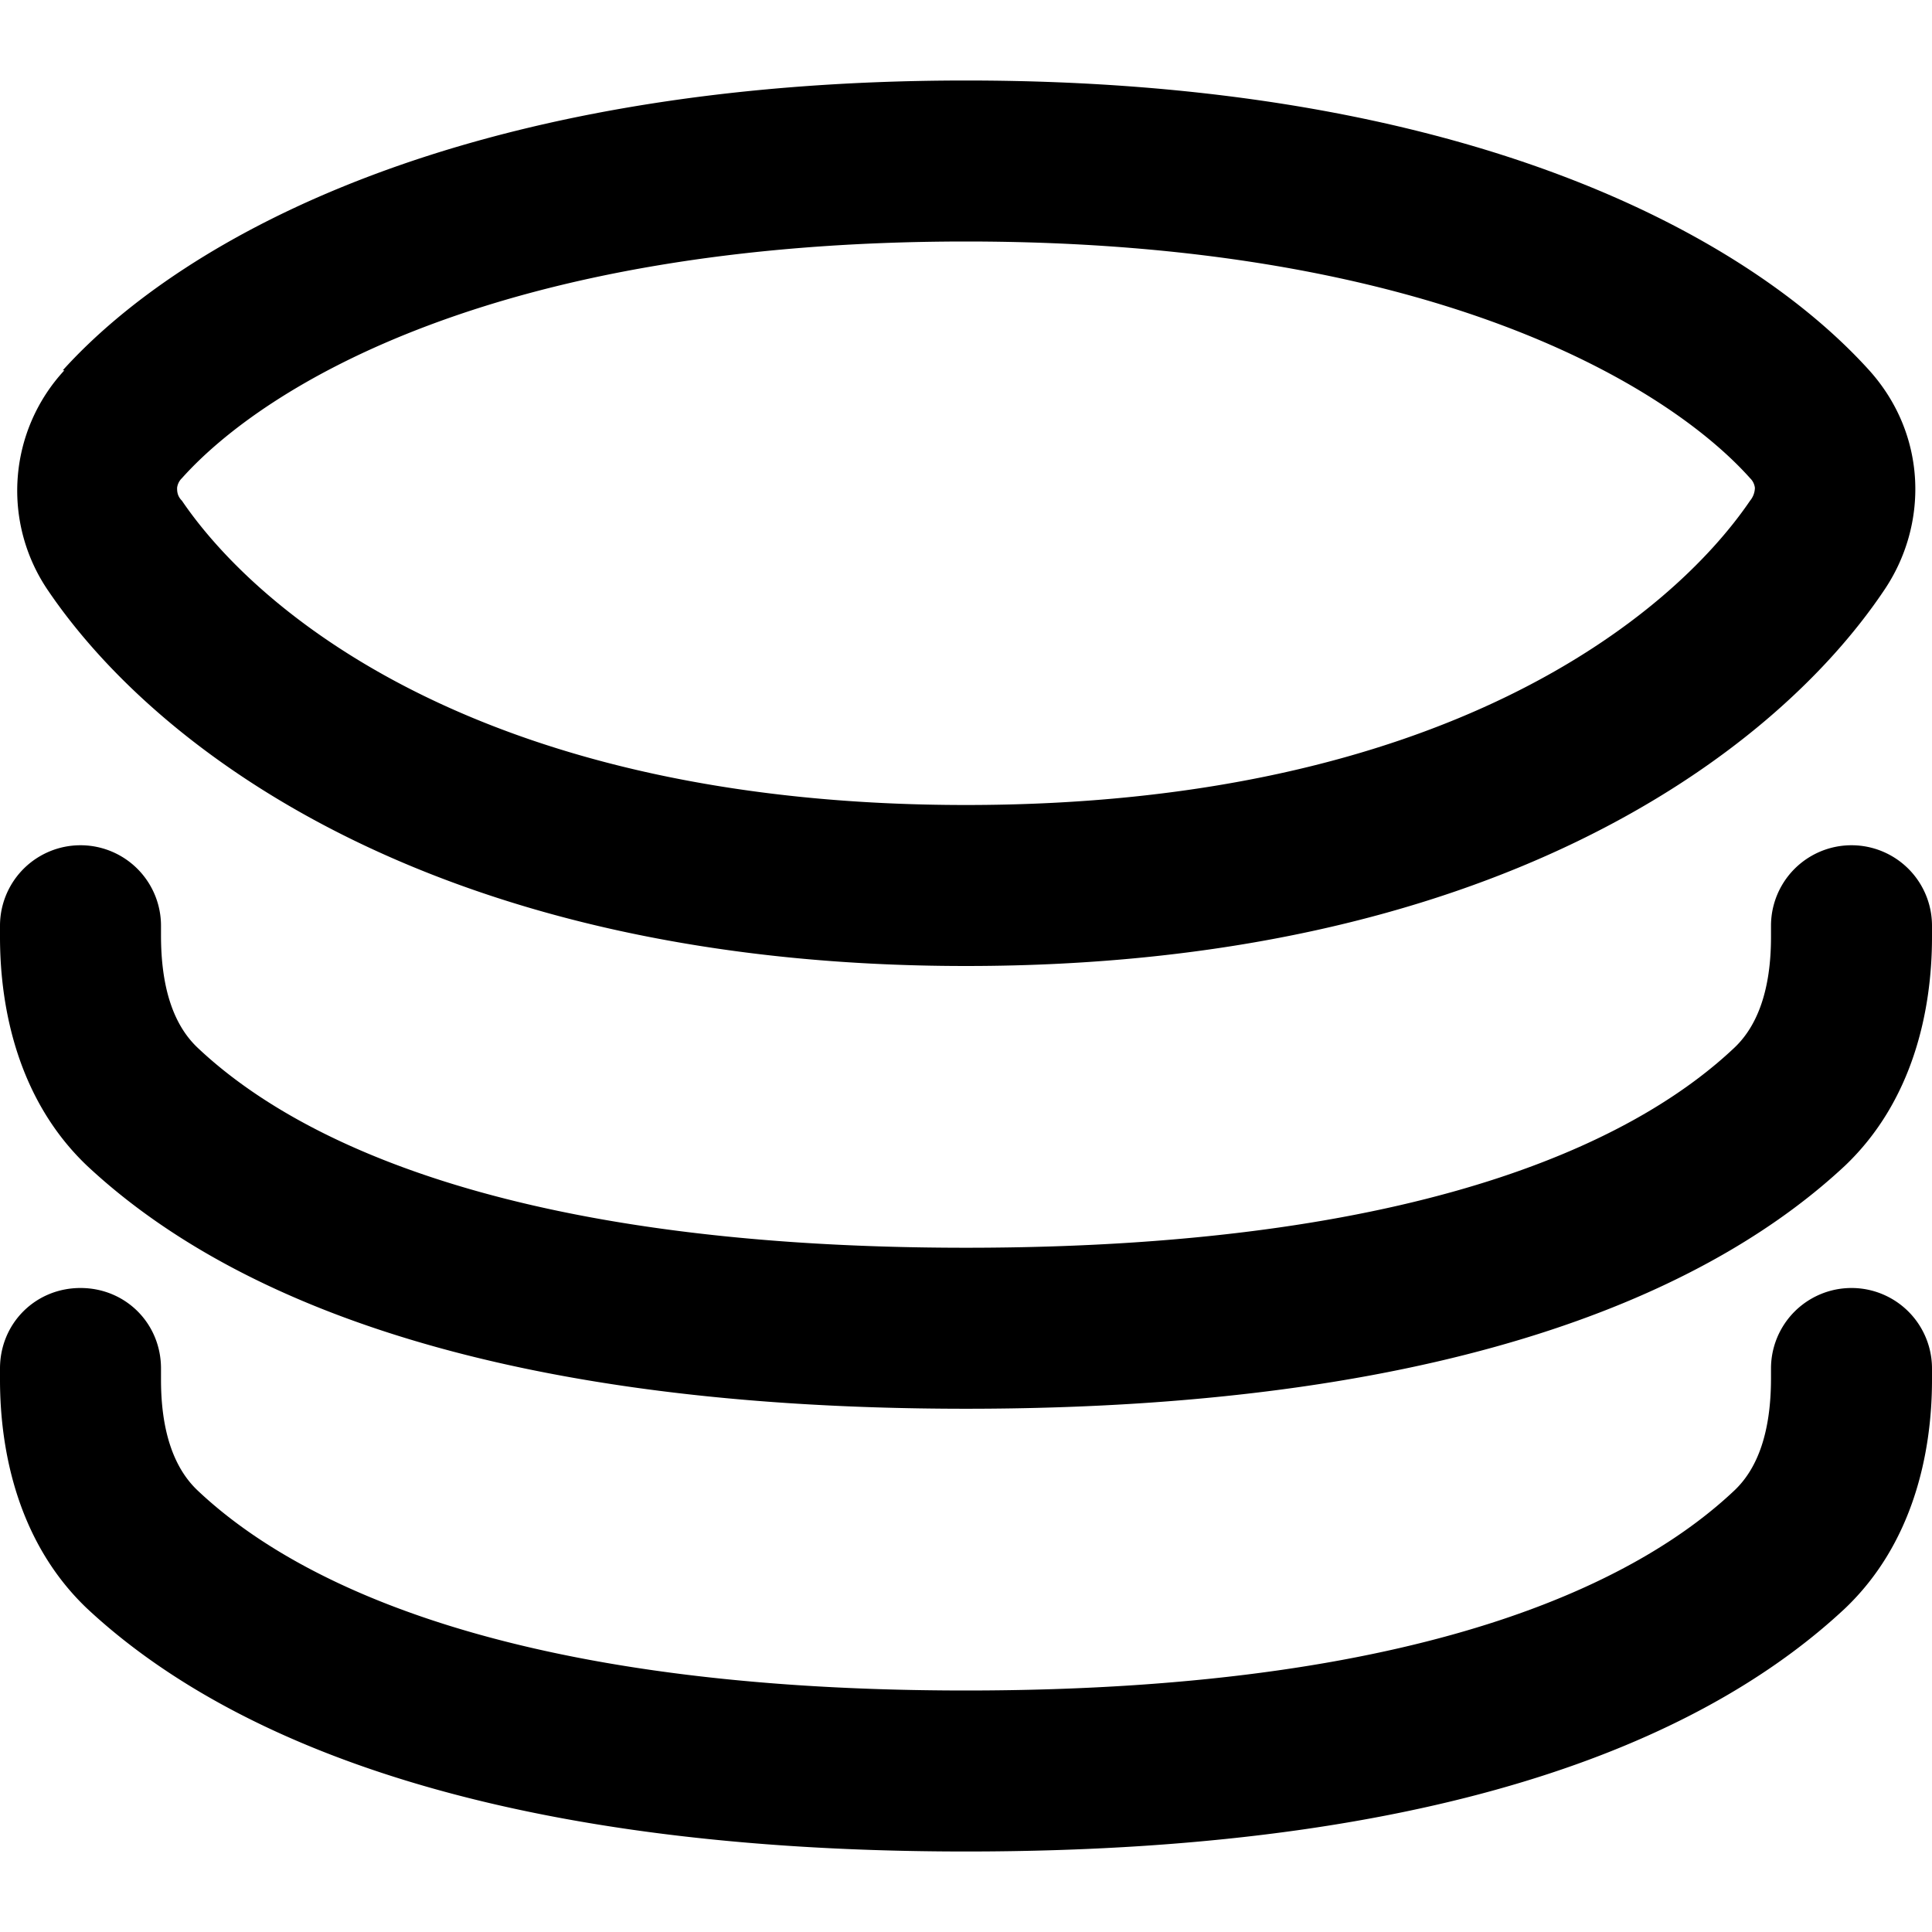 <!--{
  "category": "Entity"
}-->
<svg width="12" height="12" viewBox="0 0 12 12"><path d="M6 1.5c-2.92 0-4.36.9-4.87 1.47a.1.1 0 00-.03.06c0 .02 0 .05.03.08C1.62 3.83 3.04 5 6 5s4.38-1.17 4.87-1.89a.13.13 0 00.03-.08.1.1 0 00-.03-.06C10.37 2.41 8.92 1.5 6 1.5zm-5.61.8C1.14 1.47 2.89.5 6 .5c3.12 0 4.86.97 5.61 1.8.36.4.37.96.09 1.37C11 4.71 9.23 6 6 6S1 4.7.3 3.67A1.1 1.1 0 01.4 2.3zM.5 8c.28 0 .5.22.5.5v.07c0 .32.08.55.23.69C1.75 9.75 3 10.5 6 10.5c3 0 4.25-.75 4.77-1.24.15-.14.23-.37.23-.7V8.5a.5.5 0 011 0v.07c0 .46-.12 1.02-.54 1.42-.77.72-2.3 1.51-5.46 1.51S1.3 10.7.54 9.99C.12 9.59 0 9.03 0 8.57V8.5c0-.28.22-.5.5-.5zM1 5.75a.5.5 0 00-1 0v.07c0 .46.12 1.02.54 1.42.77.72 2.3 1.51 5.46 1.51s4.7-.8 5.46-1.51c.42-.4.54-.96.54-1.42v-.07a.5.5 0 00-1 0v.07c0 .32-.08.55-.23.69C10.25 7 9 7.75 6 7.75c-3 0-4.25-.75-4.77-1.24-.15-.14-.23-.37-.23-.7v-.06z"></path></svg>
